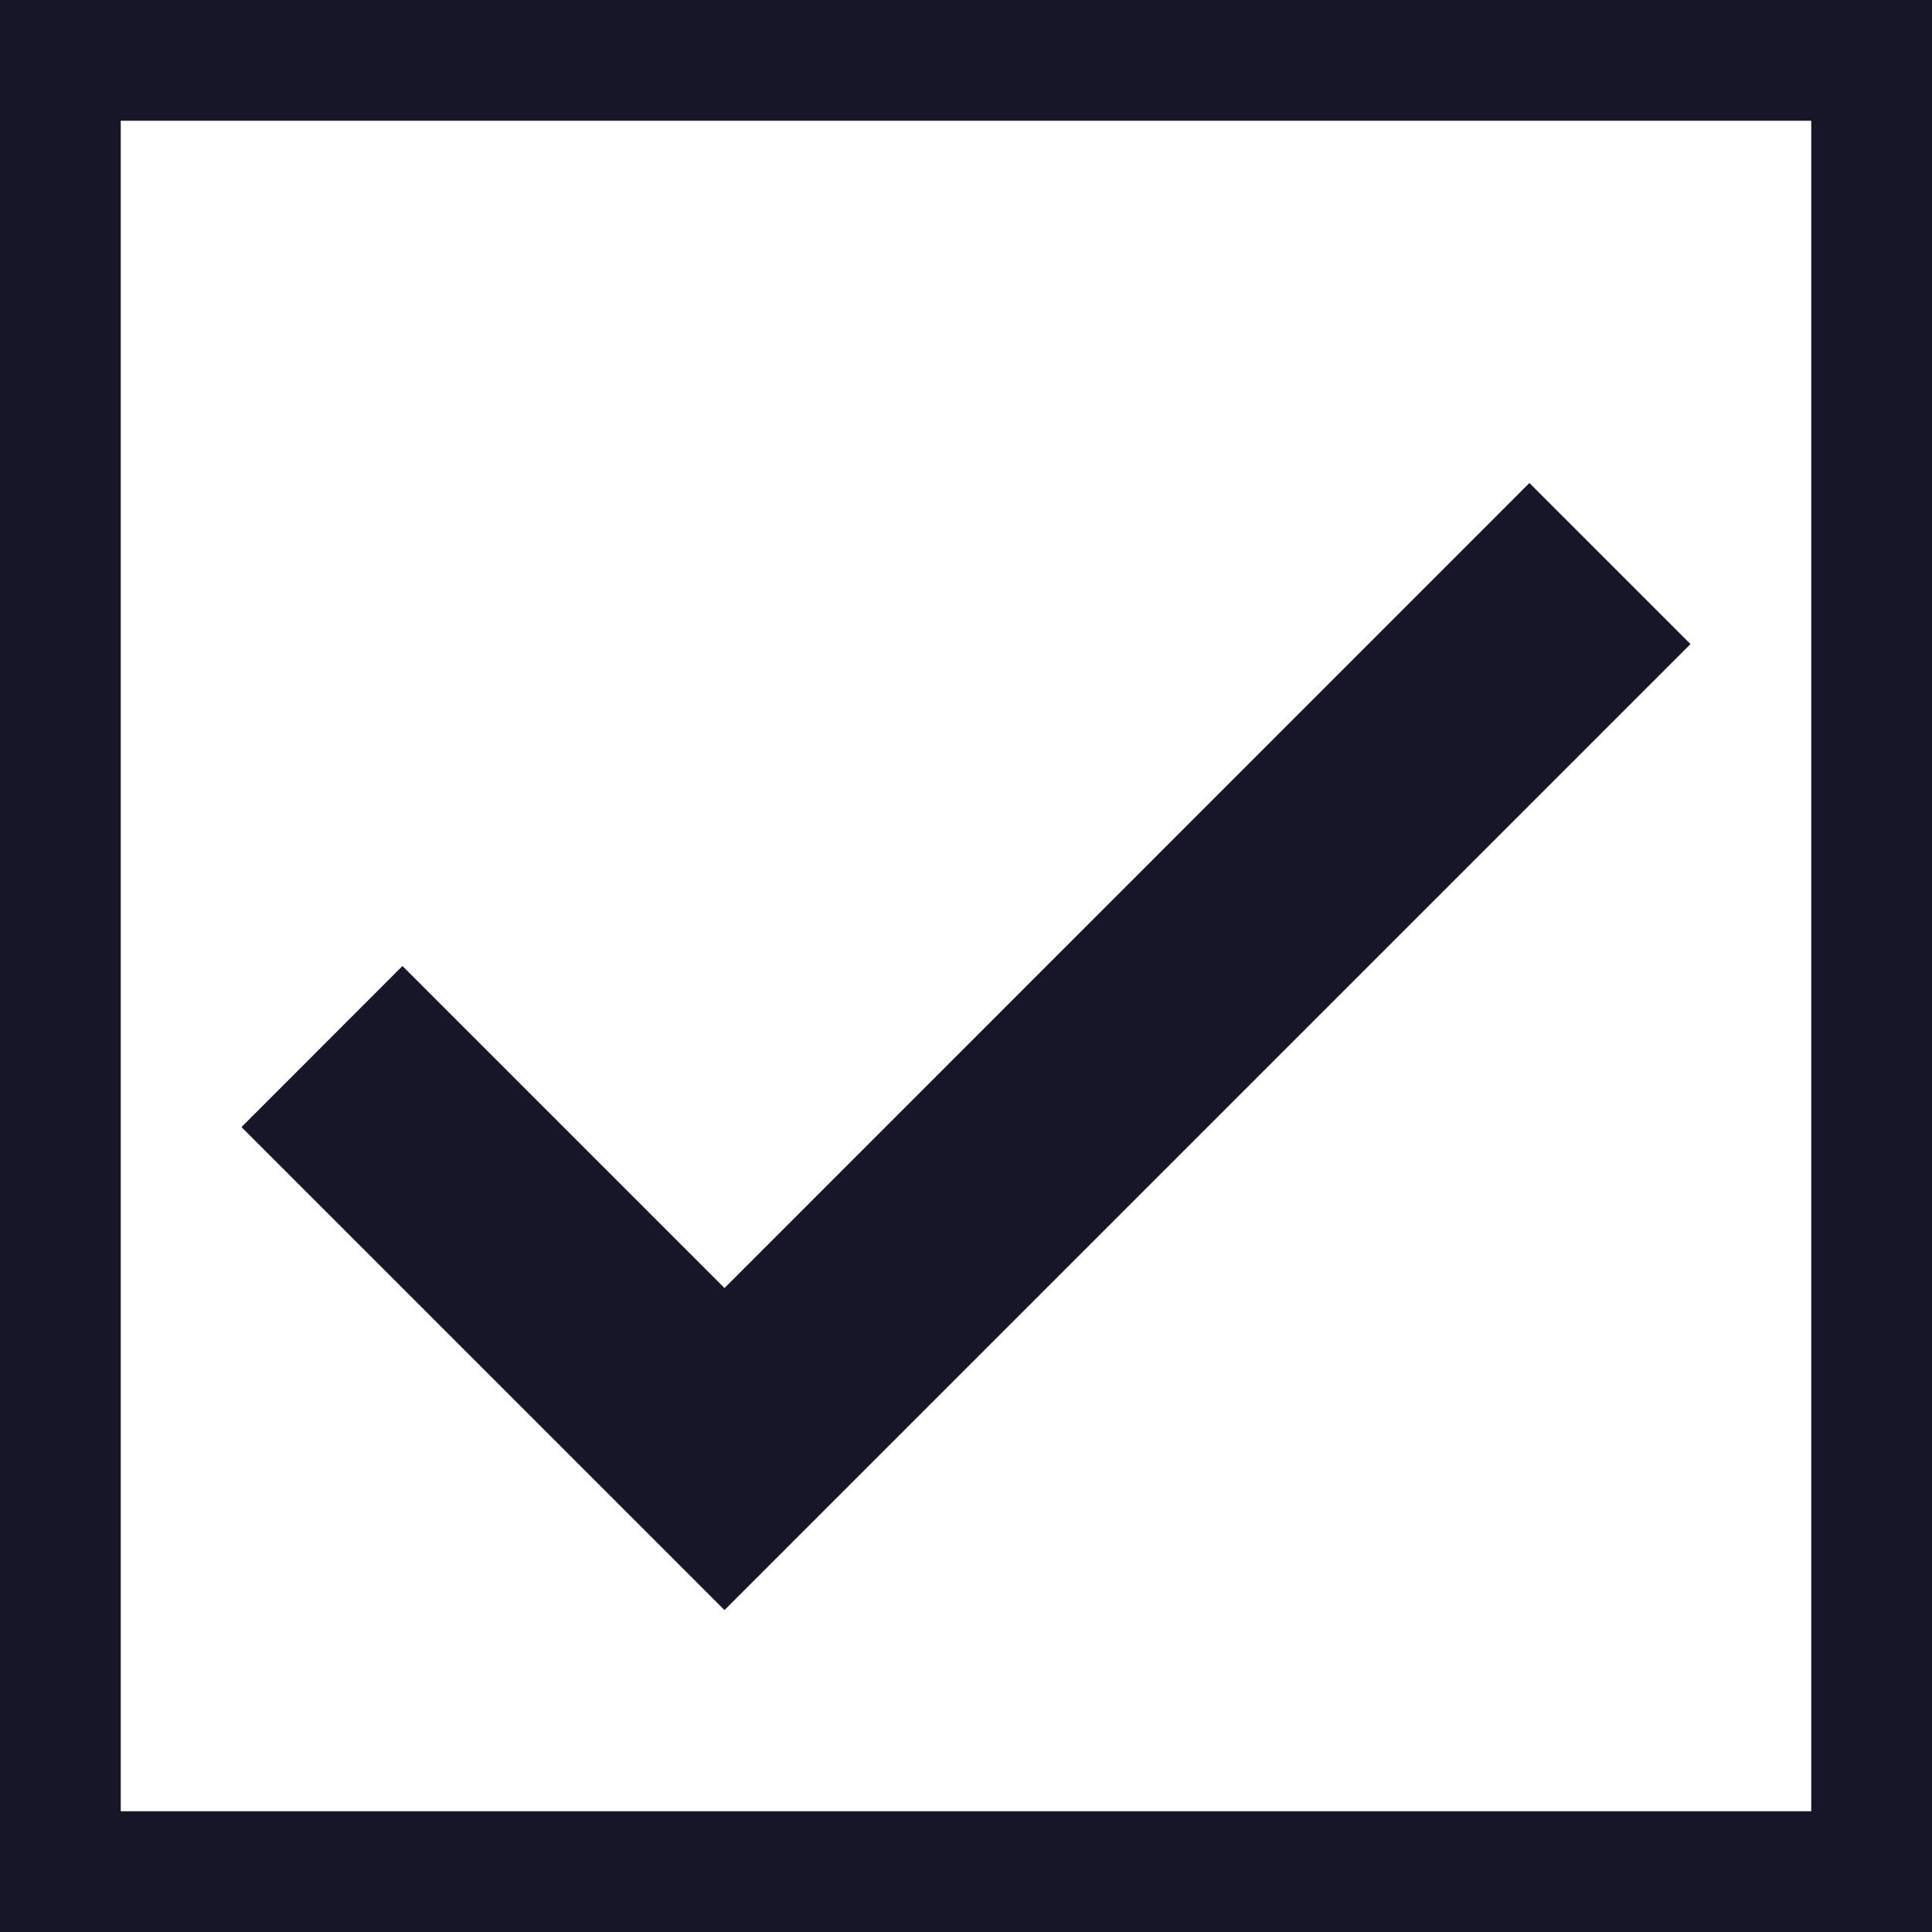 <svg xmlns="http://www.w3.org/2000/svg" width="16" height="16"><defs><clipPath id="a"><path d="M0 0h16v16H0z"/></clipPath></defs><g clip-path="url(#a)"><path d="M15 16H0V0h16v16zm0-1V1H1v14z" fill="#171528"/><path d="M4.666 12L2 9.334 3.333 8 6 10.667 12.666 4 14 5.334l-8 8z" fill="#171528"/></g></svg>